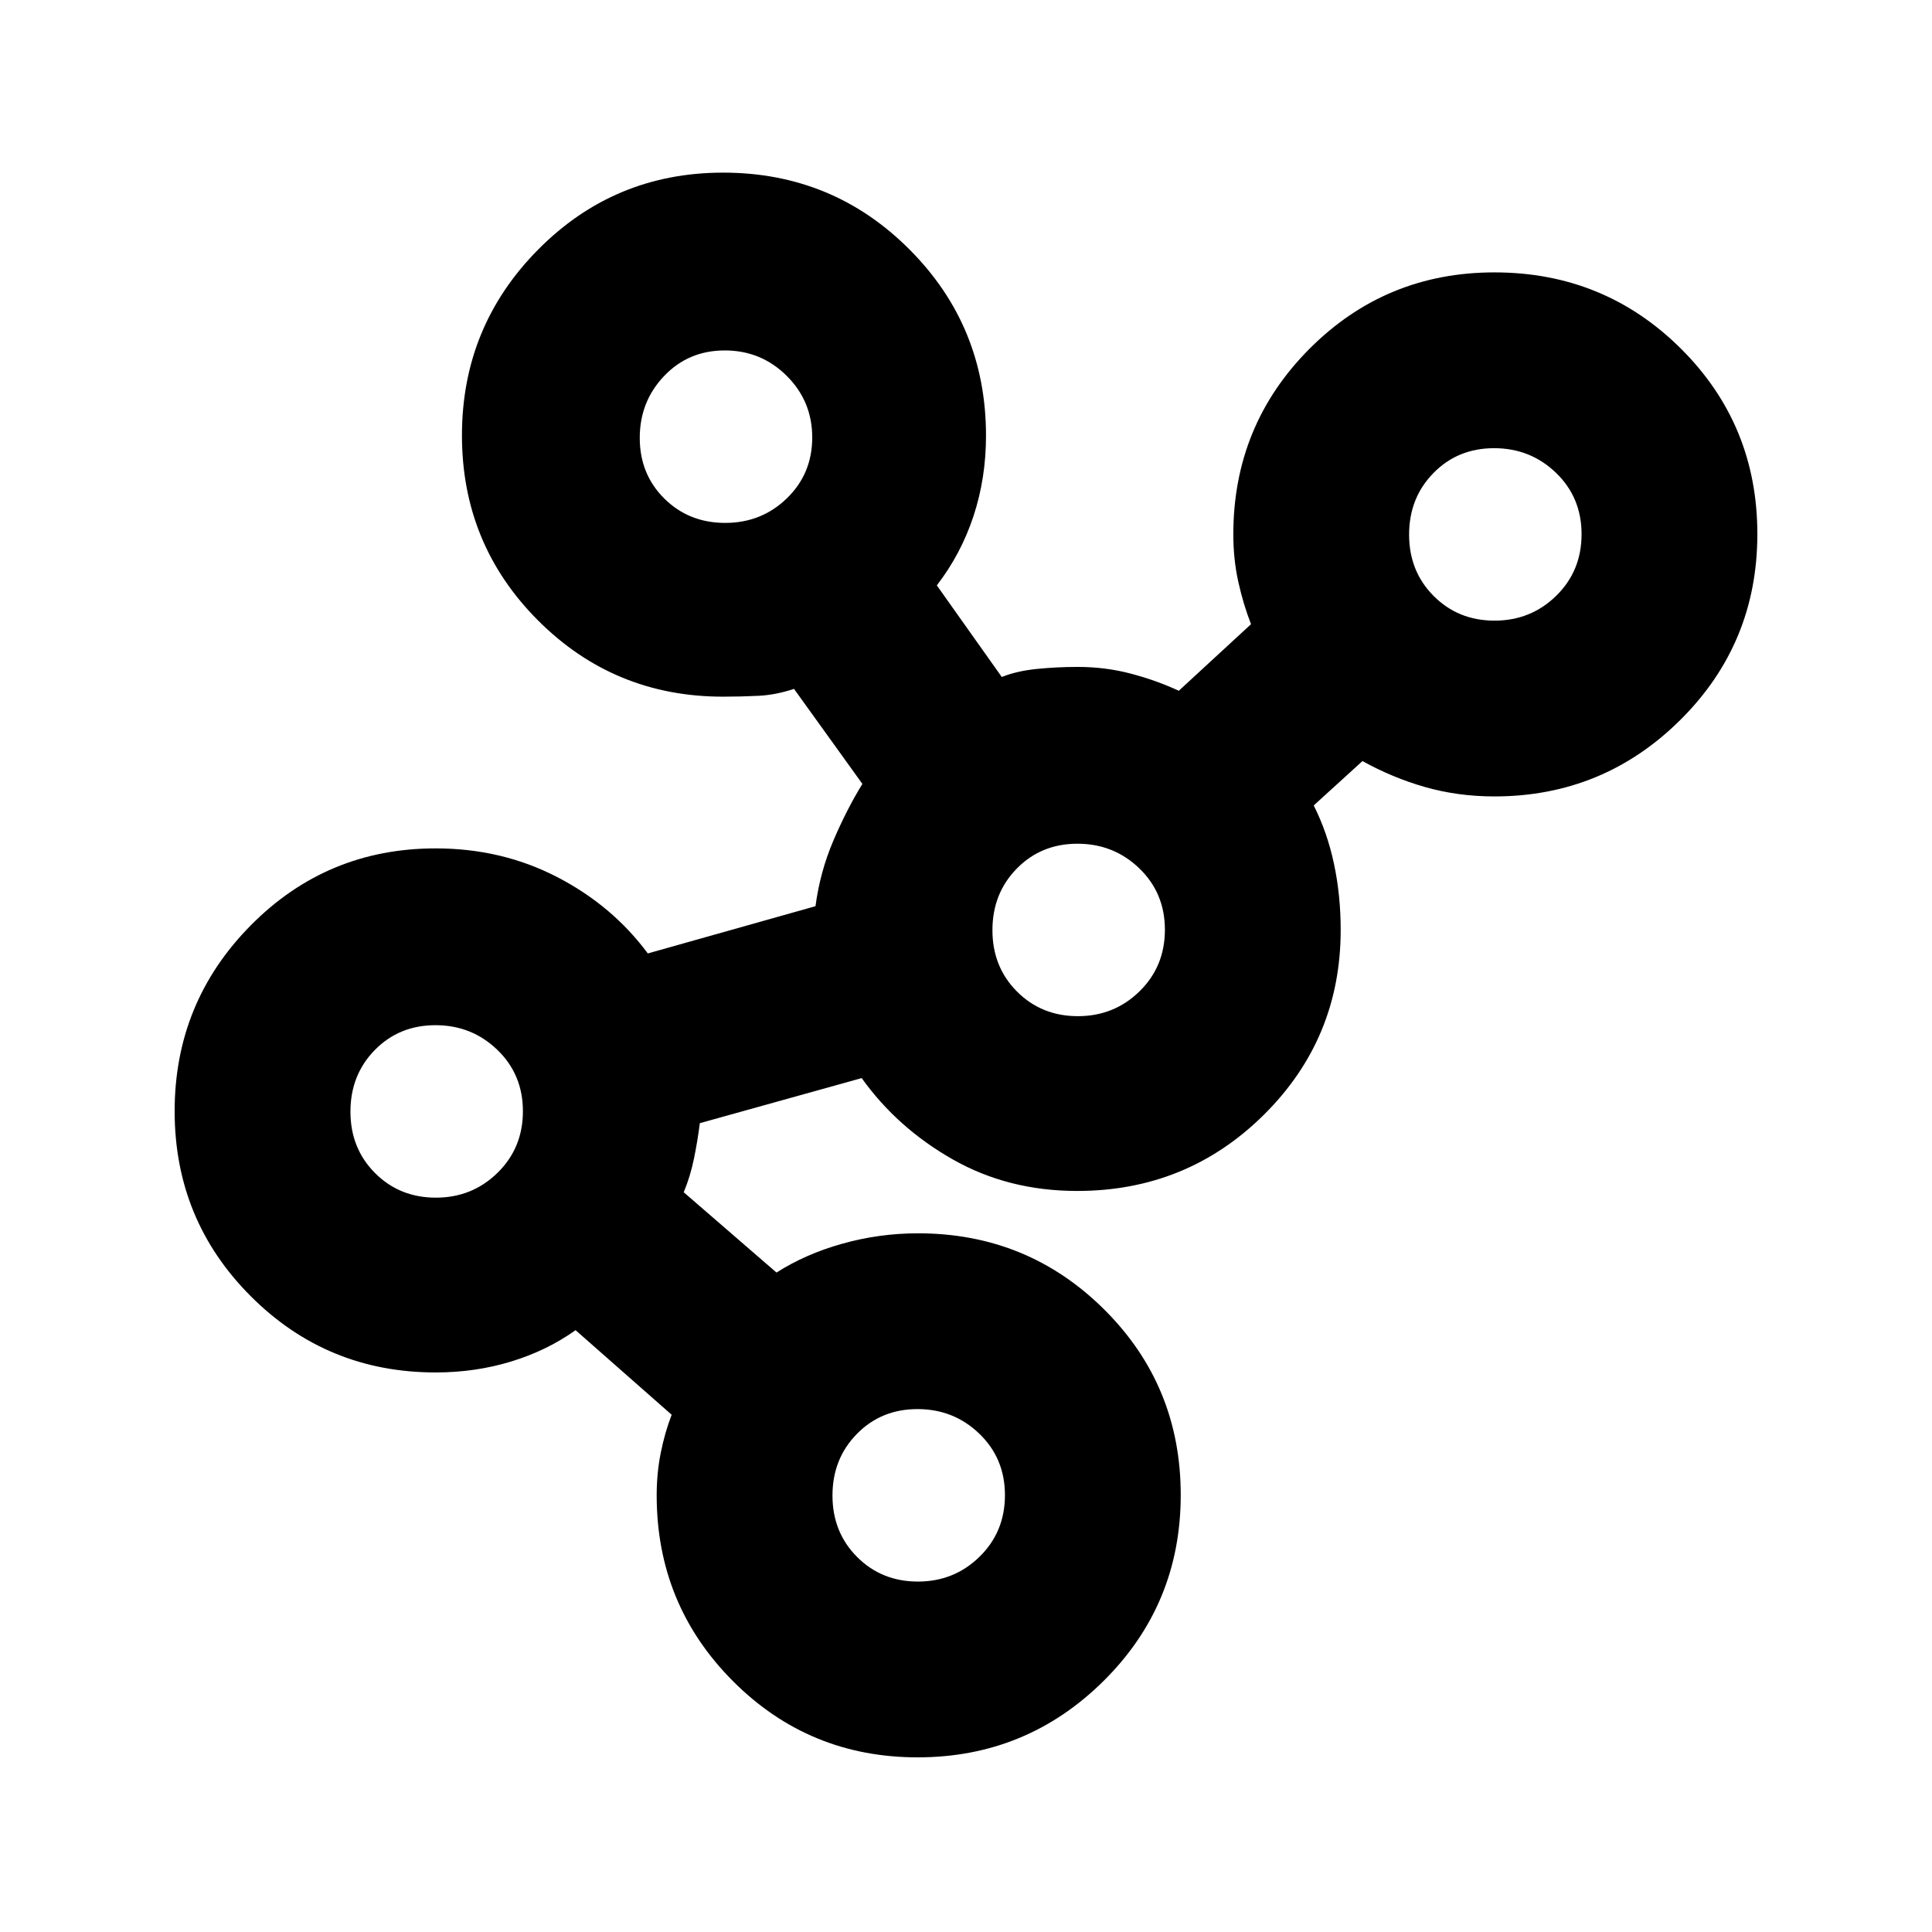 <svg xmlns="http://www.w3.org/2000/svg" height="20" viewBox="0 -960 960 960" width="20"><path d="M455.99-86.78q-54.09 0-91.89-37.98-37.8-37.97-37.8-92.22 0-10.93 2-20.99 2-10.06 5.44-19.05L286-299.04q-14.23 10.14-32.01 15.57-17.78 5.43-37.51 5.43-54.04 0-91.87-37.87-37.83-37.86-37.83-91.95 0-54.1 37.83-92.34t91.87-38.24q32.79 0 60.29 14.2t45.12 38l83.33-23.48q2.26-17.17 8.98-32.82 6.71-15.65 14.32-27.94l-33.98-47.22q-9 3-17.57 3.44-8.58.43-17.73.43-54.04 0-91.87-37.86-37.83-37.86-37.83-91.96 0-54.09 37.85-92.33 37.85-38.24 91.92-38.24 54.48 0 92.55 38.12 38.08 38.12 38.08 92.58 0 21.13-6.22 39.98-6.22 18.86-18.22 34.41l32.28 45.52q7.5-3 17.42-4 9.92-1 20.28-1 13.79 0 26.44 3.34 12.66 3.33 23.82 8.51l35.89-33.09q-3.87-9.93-6.34-21.11-2.46-11.17-2.46-23.5 0-54.25 37.84-92.22 37.85-37.97 91.92-37.97 54.48 0 92.56 37.8 38.07 37.81 38.07 92.21 0 54.4-38.29 92.39-38.28 37.99-92.41 37.99-18.08 0-34.37-4.65T677-581.83l-24.22 22.05q6.7 13.26 10.05 28.91 3.35 15.65 3.35 32.96 0 54.04-38.2 91.87-38.19 37.82-92.75 37.82-34.21 0-61.78-15.66-27.58-15.66-45.28-40.42l-80.42 22.4q-1.12 8.83-2.93 17.67-1.82 8.83-5.08 16.66l46.11 39.9q14.28-9.16 32.65-14.33 18.37-5.17 37.7-5.17 54.37 0 92.43 37.8 38.07 37.81 38.07 92.21 0 54.4-38.31 92.39t-92.4 37.99ZM216.58-364.89q18.04 0 30.64-12.35 12.61-12.35 12.61-30.6t-12.71-30.5q-12.7-12.25-30.74-12.25t-30.15 12.35q-12.1 12.35-12.1 30.6t12.2 30.5q12.21 12.25 30.25 12.25Zm143.76-335.28q18.04 0 30.64-12.21 12.61-12.2 12.61-30.24t-12.71-30.65q-12.7-12.6-30.74-12.6T330-773.17q-12.11 12.71-12.11 30.75t12.2 30.14q12.21 12.11 30.25 12.11Zm95.76 526.04q18.04 0 30.64-12.35 12.61-12.34 12.61-30.6 0-18.25-12.71-30.5-12.7-12.25-30.74-12.25t-30.14 12.35q-12.11 12.35-12.11 30.6t12.21 30.5q12.2 12.25 30.24 12.25Zm79.48-280.94q18.04 0 30.64-12.34 12.61-12.35 12.61-30.6t-12.71-30.5q-12.7-12.25-30.74-12.25t-30.14 12.35q-12.11 12.34-12.11 30.6 0 18.25 12.2 30.5 12.21 12.24 30.25 12.24Zm207.04-196.54q18.04 0 30.65-12.35 12.6-12.34 12.6-30.6 0-18.25-12.7-30.5-12.71-12.24-30.75-12.24t-30.14 12.34q-12.11 12.35-12.11 30.6t12.21 30.5q12.2 12.25 30.24 12.25Z"/></svg>